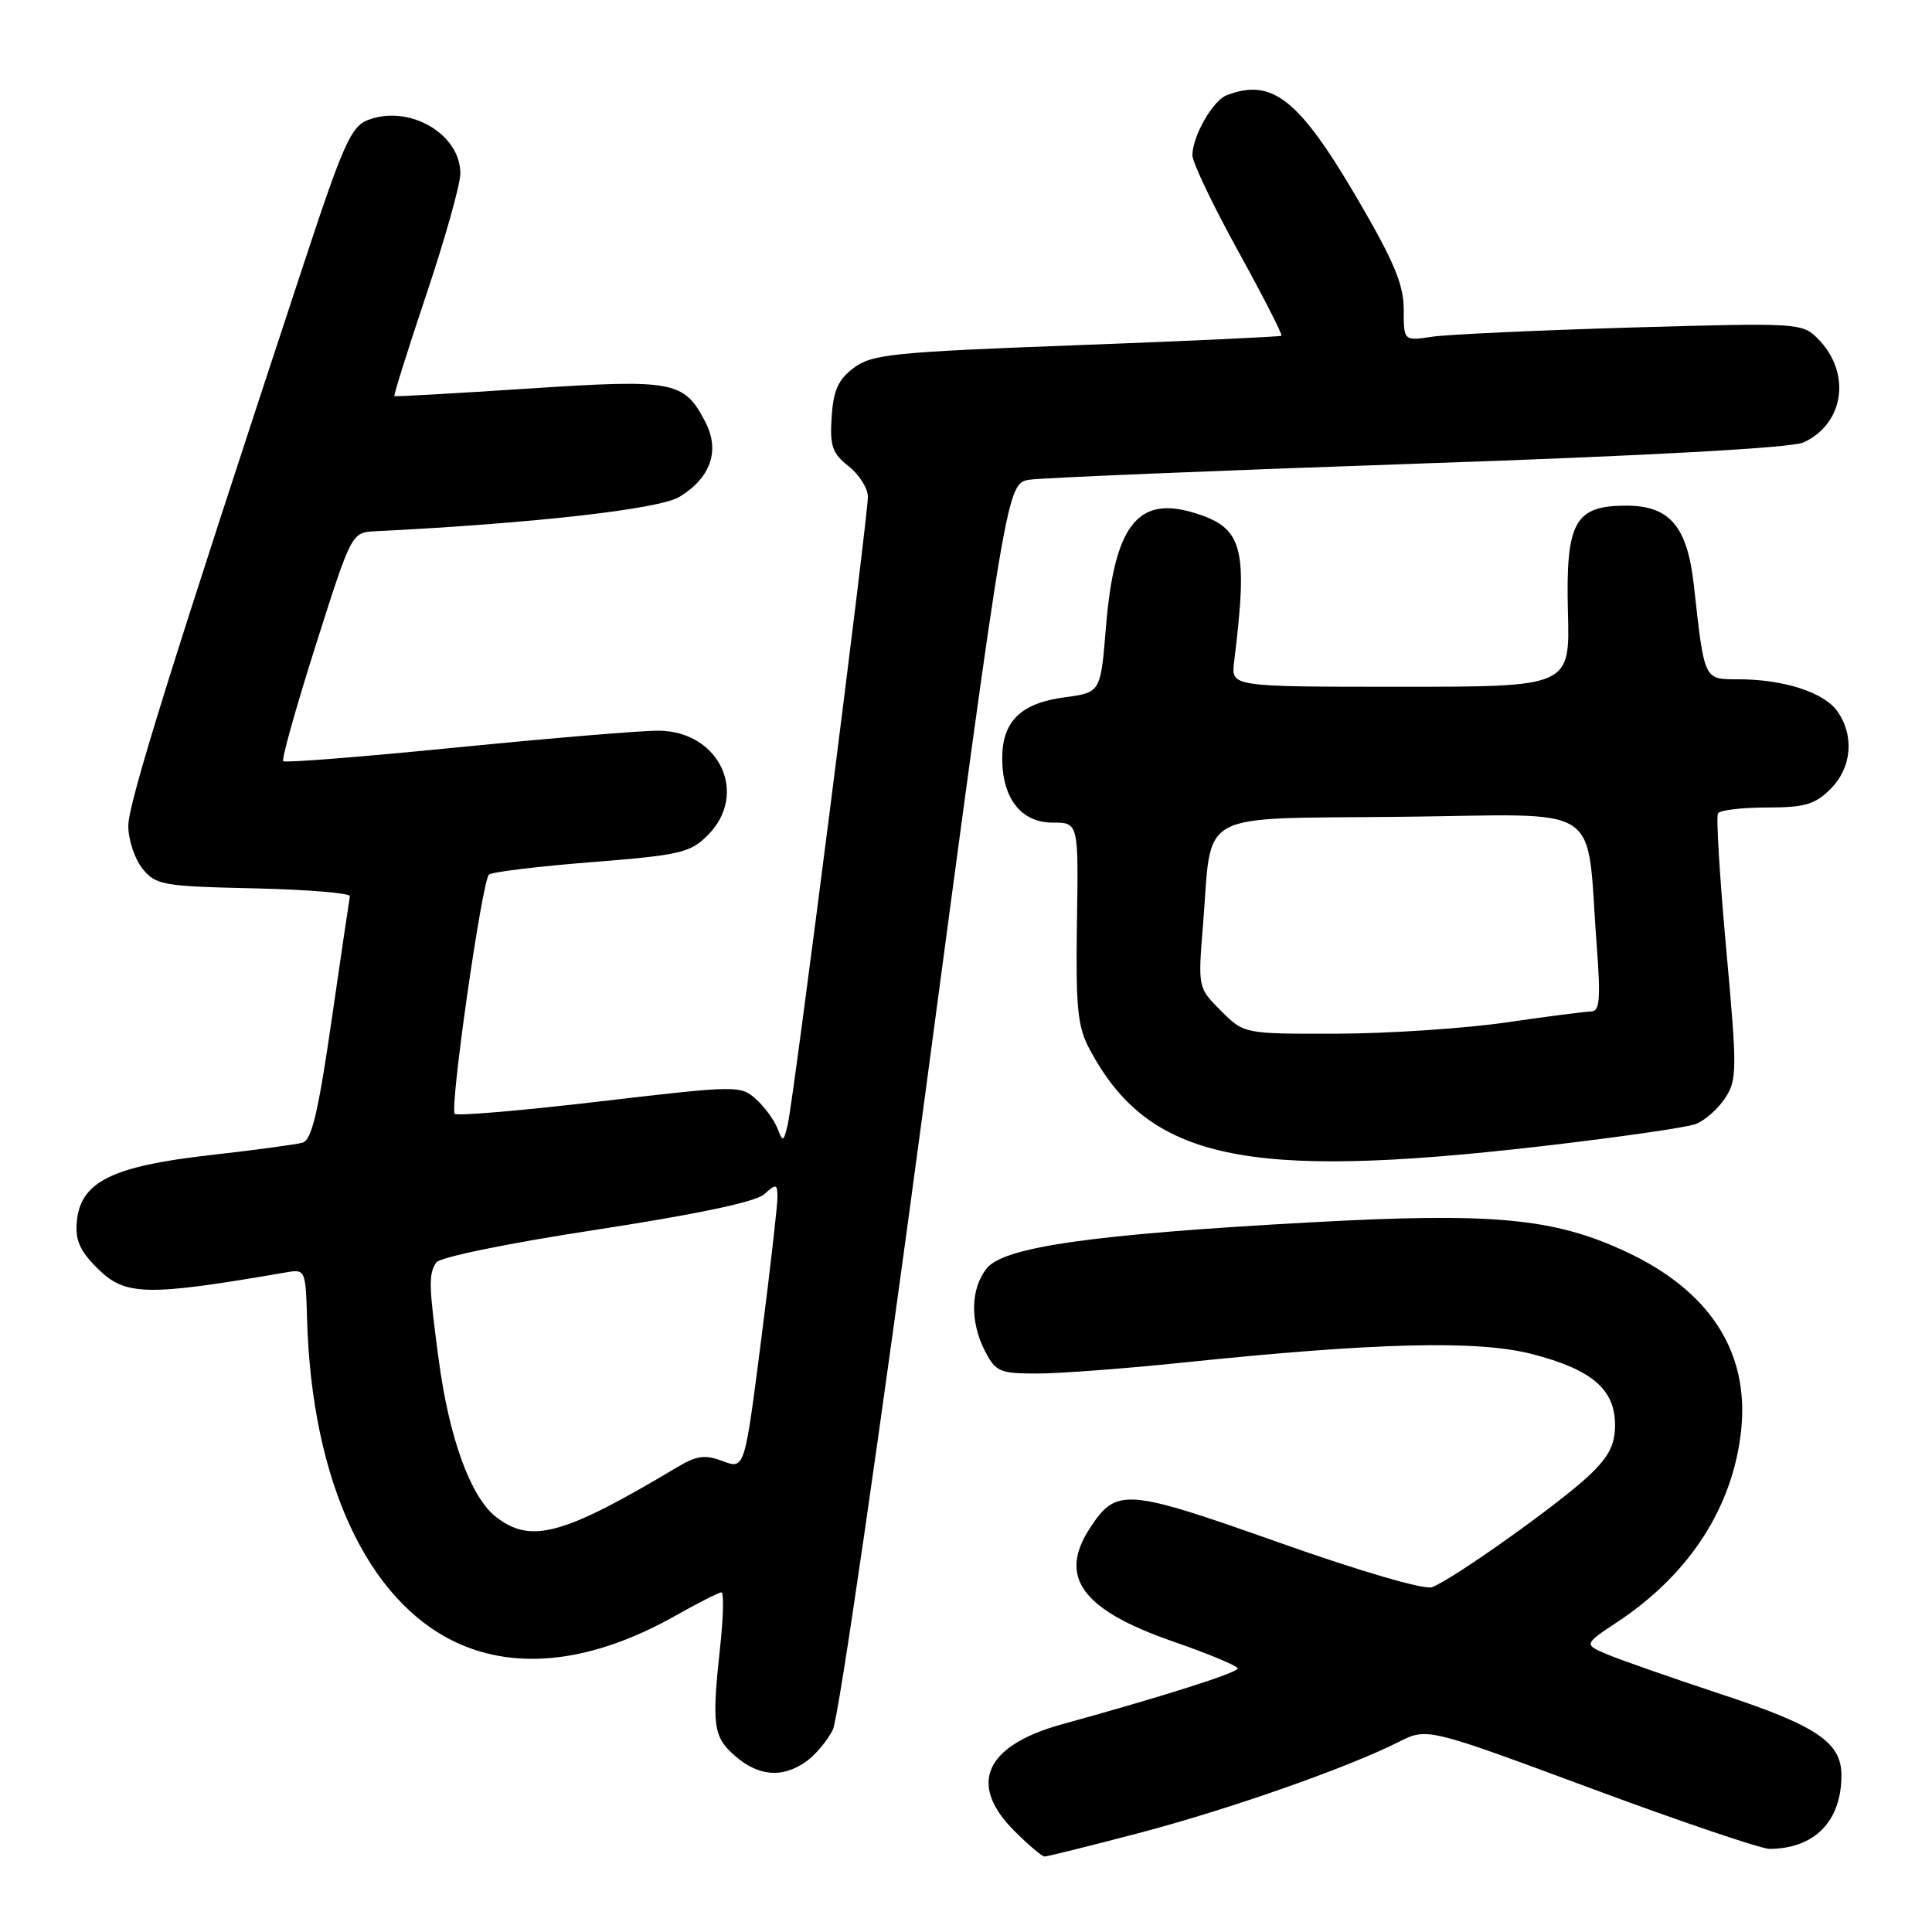 <?xml version="1.0" encoding="UTF-8" standalone="no"?>
<!DOCTYPE svg PUBLIC "-//W3C//DTD SVG 1.1//EN" "http://www.w3.org/Graphics/SVG/1.1/DTD/svg11.dtd" >
<svg xmlns="http://www.w3.org/2000/svg" xmlns:xlink="http://www.w3.org/1999/xlink" version="1.1" viewBox="0 0 256 256">
 <g >
 <path fill="currentColor"
d=" M 150.68 242.95 C 162.62 239.83 178.52 234.26 185.30 230.83 C 189.10 228.91 189.10 228.91 210.80 236.96 C 222.73 241.39 233.40 245.00 234.50 244.99 C 240.48 244.93 244.00 241.31 244.00 235.22 C 244.00 230.87 240.70 228.65 228.00 224.47 C 221.68 222.38 215.00 220.05 213.16 219.29 C 209.81 217.90 209.81 217.90 214.33 214.91 C 223.92 208.55 229.67 199.62 230.72 189.43 C 231.78 179.14 226.56 171.05 215.50 165.88 C 205.89 161.39 197.91 160.64 173.64 161.97 C 144.80 163.55 133.05 165.22 130.76 168.05 C 128.60 170.72 128.50 175.13 130.53 179.05 C 131.93 181.76 132.49 182.00 137.42 182.00 C 140.37 182.00 149.02 181.35 156.64 180.56 C 182.32 177.89 195.74 177.56 202.97 179.41 C 210.91 181.45 214.00 184.08 214.00 188.81 C 214.00 191.46 213.19 193.03 210.51 195.56 C 206.53 199.31 192.39 209.36 189.74 210.31 C 188.71 210.68 180.22 208.20 169.38 204.36 C 149.17 197.21 147.93 197.12 144.43 202.47 C 140.17 208.97 143.36 213.32 155.47 217.52 C 160.16 219.14 164.00 220.75 164.00 221.08 C 164.00 221.64 154.23 224.75 140.71 228.48 C 130.51 231.30 128.22 236.42 134.40 242.60 C 136.27 244.47 138.08 246.00 138.41 246.00 C 138.75 246.00 144.27 244.63 150.68 242.95 Z  M 106.78 233.44 C 108.01 232.58 109.62 230.67 110.36 229.19 C 111.11 227.71 116.59 189.94 122.56 145.26 C 133.40 64.01 133.40 64.01 136.45 63.56 C 138.13 63.31 161.32 62.35 188.00 61.43 C 218.46 60.39 237.42 59.34 238.96 58.63 C 244.42 56.13 245.34 49.34 240.85 44.85 C 238.79 42.79 238.22 42.76 216.12 43.40 C 203.68 43.77 191.81 44.31 189.75 44.62 C 186.00 45.18 186.00 45.18 186.00 41.01 C 186.00 37.72 184.72 34.66 179.91 26.42 C 172.13 13.12 168.59 10.30 162.54 12.62 C 160.70 13.33 158.00 18.06 158.00 20.58 C 158.00 21.51 160.72 27.21 164.05 33.25 C 167.38 39.29 169.96 44.35 169.80 44.49 C 169.63 44.62 157.42 45.19 142.66 45.74 C 118.40 46.65 115.56 46.94 113.16 48.72 C 111.08 50.27 110.43 51.69 110.20 55.24 C 109.94 59.10 110.28 60.07 112.45 61.78 C 113.85 62.89 115.00 64.70 115.00 65.82 C 115.00 68.58 105.14 145.85 104.38 149.00 C 103.82 151.34 103.73 151.37 103.01 149.50 C 102.58 148.40 101.30 146.66 100.16 145.63 C 98.13 143.81 97.65 143.82 79.45 145.95 C 69.19 147.16 60.56 147.89 60.26 147.59 C 59.55 146.88 63.87 116.71 64.79 115.89 C 65.18 115.54 71.29 114.80 78.37 114.24 C 90.13 113.31 91.45 113.00 93.78 110.67 C 99.22 105.23 95.36 96.93 87.34 96.82 C 85.14 96.79 73.13 97.79 60.65 99.03 C 48.17 100.27 37.76 101.10 37.53 100.86 C 37.29 100.62 39.23 93.71 41.84 85.49 C 46.55 70.65 46.60 70.56 49.64 70.40 C 70.84 69.34 87.35 67.47 90.04 65.83 C 94.17 63.32 95.42 59.72 93.48 55.95 C 90.64 50.47 89.36 50.22 70.00 51.49 C 60.38 52.12 52.39 52.57 52.26 52.49 C 52.13 52.42 54.04 46.33 56.51 38.97 C 58.98 31.61 61.00 24.41 61.00 22.98 C 61.00 17.74 54.24 13.82 48.78 15.89 C 46.51 16.76 45.49 19.05 40.17 35.19 C 22.73 88.05 17.00 106.40 17.00 109.43 C 17.00 111.27 17.85 113.82 18.88 115.10 C 20.65 117.28 21.55 117.44 33.63 117.71 C 40.71 117.87 46.44 118.34 46.36 118.75 C 46.28 119.16 45.19 126.58 43.93 135.24 C 42.17 147.40 41.30 151.07 40.08 151.41 C 39.21 151.66 33.63 152.41 27.67 153.08 C 14.85 154.54 10.69 156.61 10.19 161.79 C 9.94 164.29 10.55 165.70 12.86 168.01 C 16.58 171.74 19.32 171.80 38.00 168.58 C 40.45 168.16 40.50 168.30 40.69 174.83 C 41.30 196.21 48.67 212.14 60.49 217.65 C 68.64 221.44 78.64 220.21 89.50 214.09 C 92.51 212.39 95.25 211.00 95.59 211.00 C 95.93 211.00 95.85 214.26 95.42 218.25 C 94.29 228.64 94.50 230.18 97.46 232.72 C 100.56 235.38 103.67 235.62 106.78 233.44 Z  M 204.00 151.91 C 214.18 150.74 223.49 149.40 224.70 148.94 C 225.91 148.47 227.66 146.92 228.59 145.50 C 230.18 143.07 230.19 141.77 228.73 125.72 C 227.87 116.27 227.38 108.19 227.64 107.77 C 227.90 107.35 230.81 107.00 234.10 107.00 C 239.13 107.00 240.49 106.60 242.55 104.55 C 245.37 101.73 245.74 97.51 243.47 94.26 C 241.71 91.75 236.35 90.01 230.36 90.01 C 225.73 90.00 225.86 90.28 224.44 77.50 C 223.57 69.73 221.24 67.00 215.48 67.00 C 208.64 67.00 207.45 69.18 207.76 81.12 C 208.02 91.00 208.02 91.00 185.57 91.00 C 163.13 91.00 163.13 91.00 163.52 87.75 C 165.41 72.41 164.72 69.90 158.11 67.92 C 150.70 65.69 147.64 69.72 146.54 83.13 C 145.84 91.76 145.84 91.76 141.06 92.40 C 135.28 93.16 132.80 95.58 132.80 100.46 C 132.80 105.80 135.30 109.00 139.48 109.00 C 142.91 109.00 142.91 109.00 142.70 122.25 C 142.53 133.52 142.78 136.02 144.36 139.00 C 152.17 153.66 164.90 156.41 204.00 151.91 Z  M 65.70 200.98 C 62.34 198.33 59.51 190.55 58.12 180.09 C 56.81 170.23 56.77 168.90 57.80 167.29 C 58.24 166.59 67.33 164.73 79.04 162.94 C 92.38 160.89 100.11 159.26 101.25 158.25 C 102.85 156.82 103.00 156.86 103.02 158.60 C 103.03 159.64 102.06 168.19 100.85 177.60 C 98.66 194.70 98.66 194.70 95.78 193.61 C 93.41 192.72 92.33 192.86 89.70 194.43 C 74.60 203.45 70.32 204.61 65.70 200.98 Z  M 161.79 133.94 C 158.74 130.89 158.73 130.88 159.40 122.63 C 160.66 107.11 158.05 108.54 185.71 108.23 C 213.02 107.93 210.12 106.02 211.57 125.25 C 212.11 132.30 211.97 134.00 210.87 134.02 C 210.12 134.03 205.00 134.69 199.50 135.49 C 194.00 136.28 183.95 136.95 177.17 136.97 C 164.85 137.00 164.85 137.00 161.79 133.94 Z "/>
</g>
</svg>